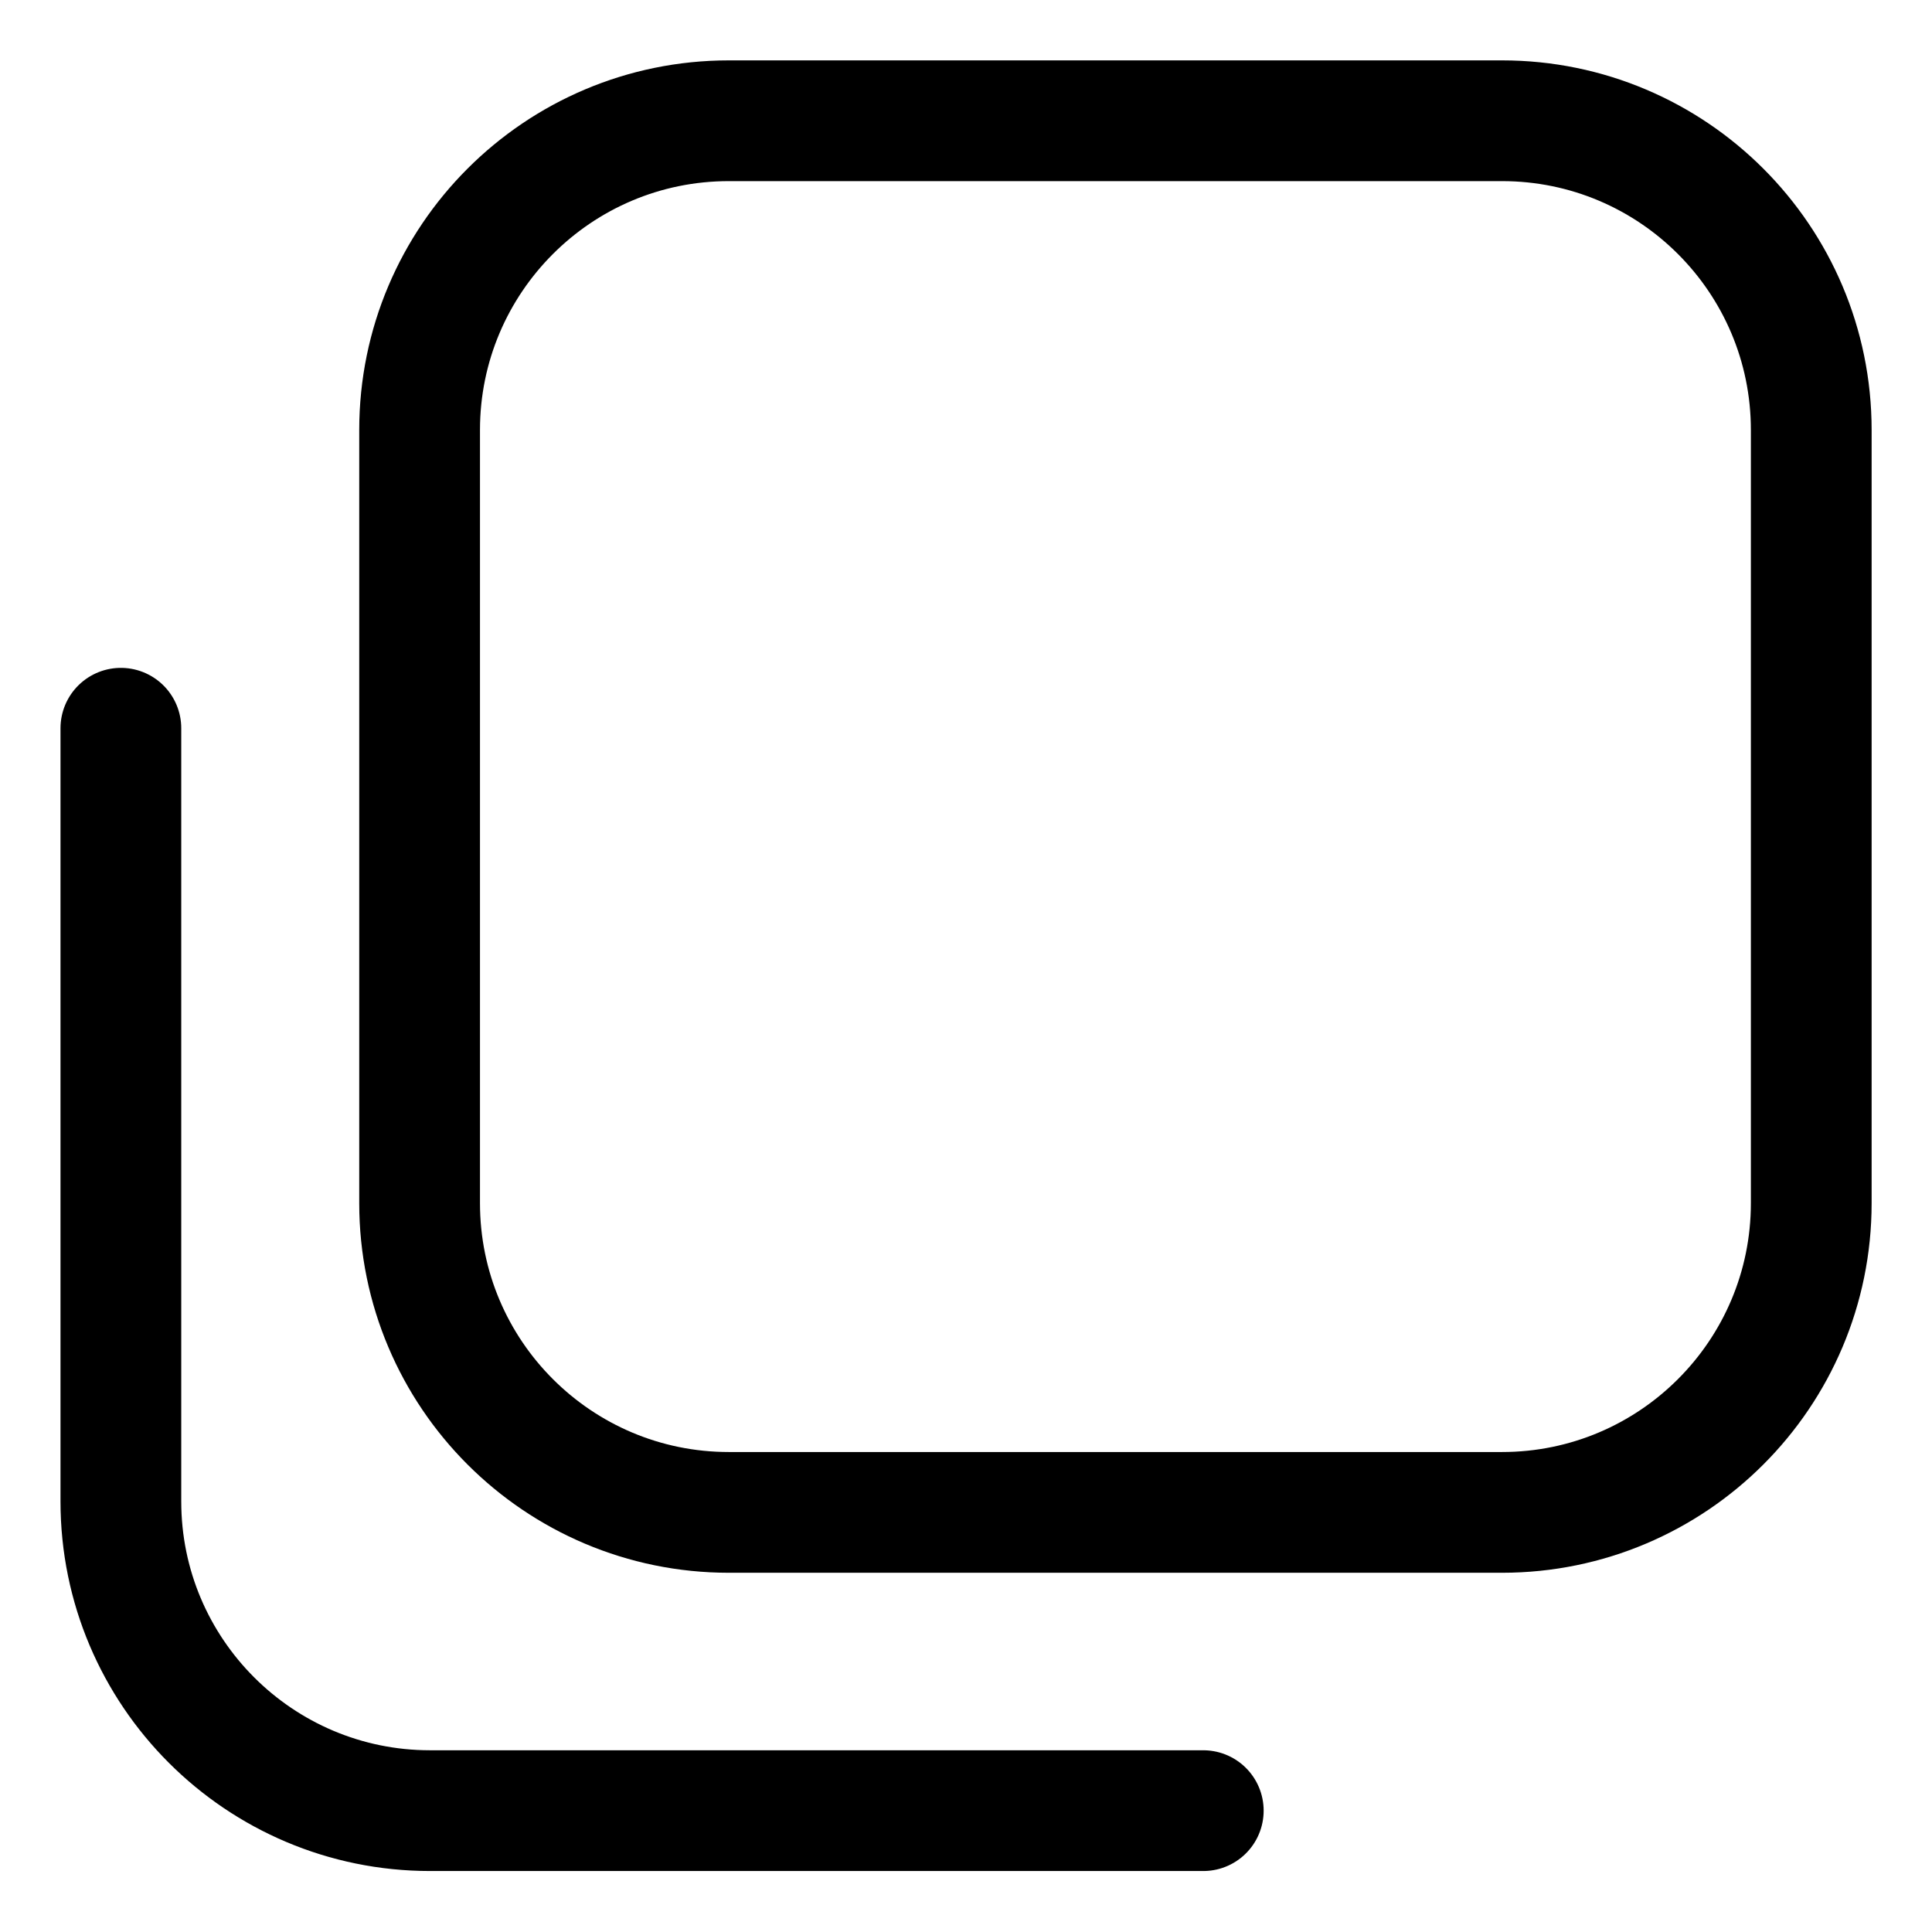 <svg width="16" height="16" viewBox="0 0 16 16" fill="none" xmlns="http://www.w3.org/2000/svg">
<path fill-rule="evenodd" clip-rule="evenodd" d="M3.475 9.964C3.475 11.378 4.622 12.525 6.036 12.525H12.439C13.853 12.525 15 11.378 15 9.964V3.561C15 2.147 13.853 1 12.439 1H6.036C4.622 1 3.475 2.147 3.475 3.561V9.964Z" stroke="black" stroke-linecap="round" stroke-linejoin="round"/>
<path d="M9.965 14.995H3.562C2.148 14.995 1.001 13.848 1.001 12.434V6.031" stroke="black" stroke-linecap="round" stroke-linejoin="round"/>
</svg>
